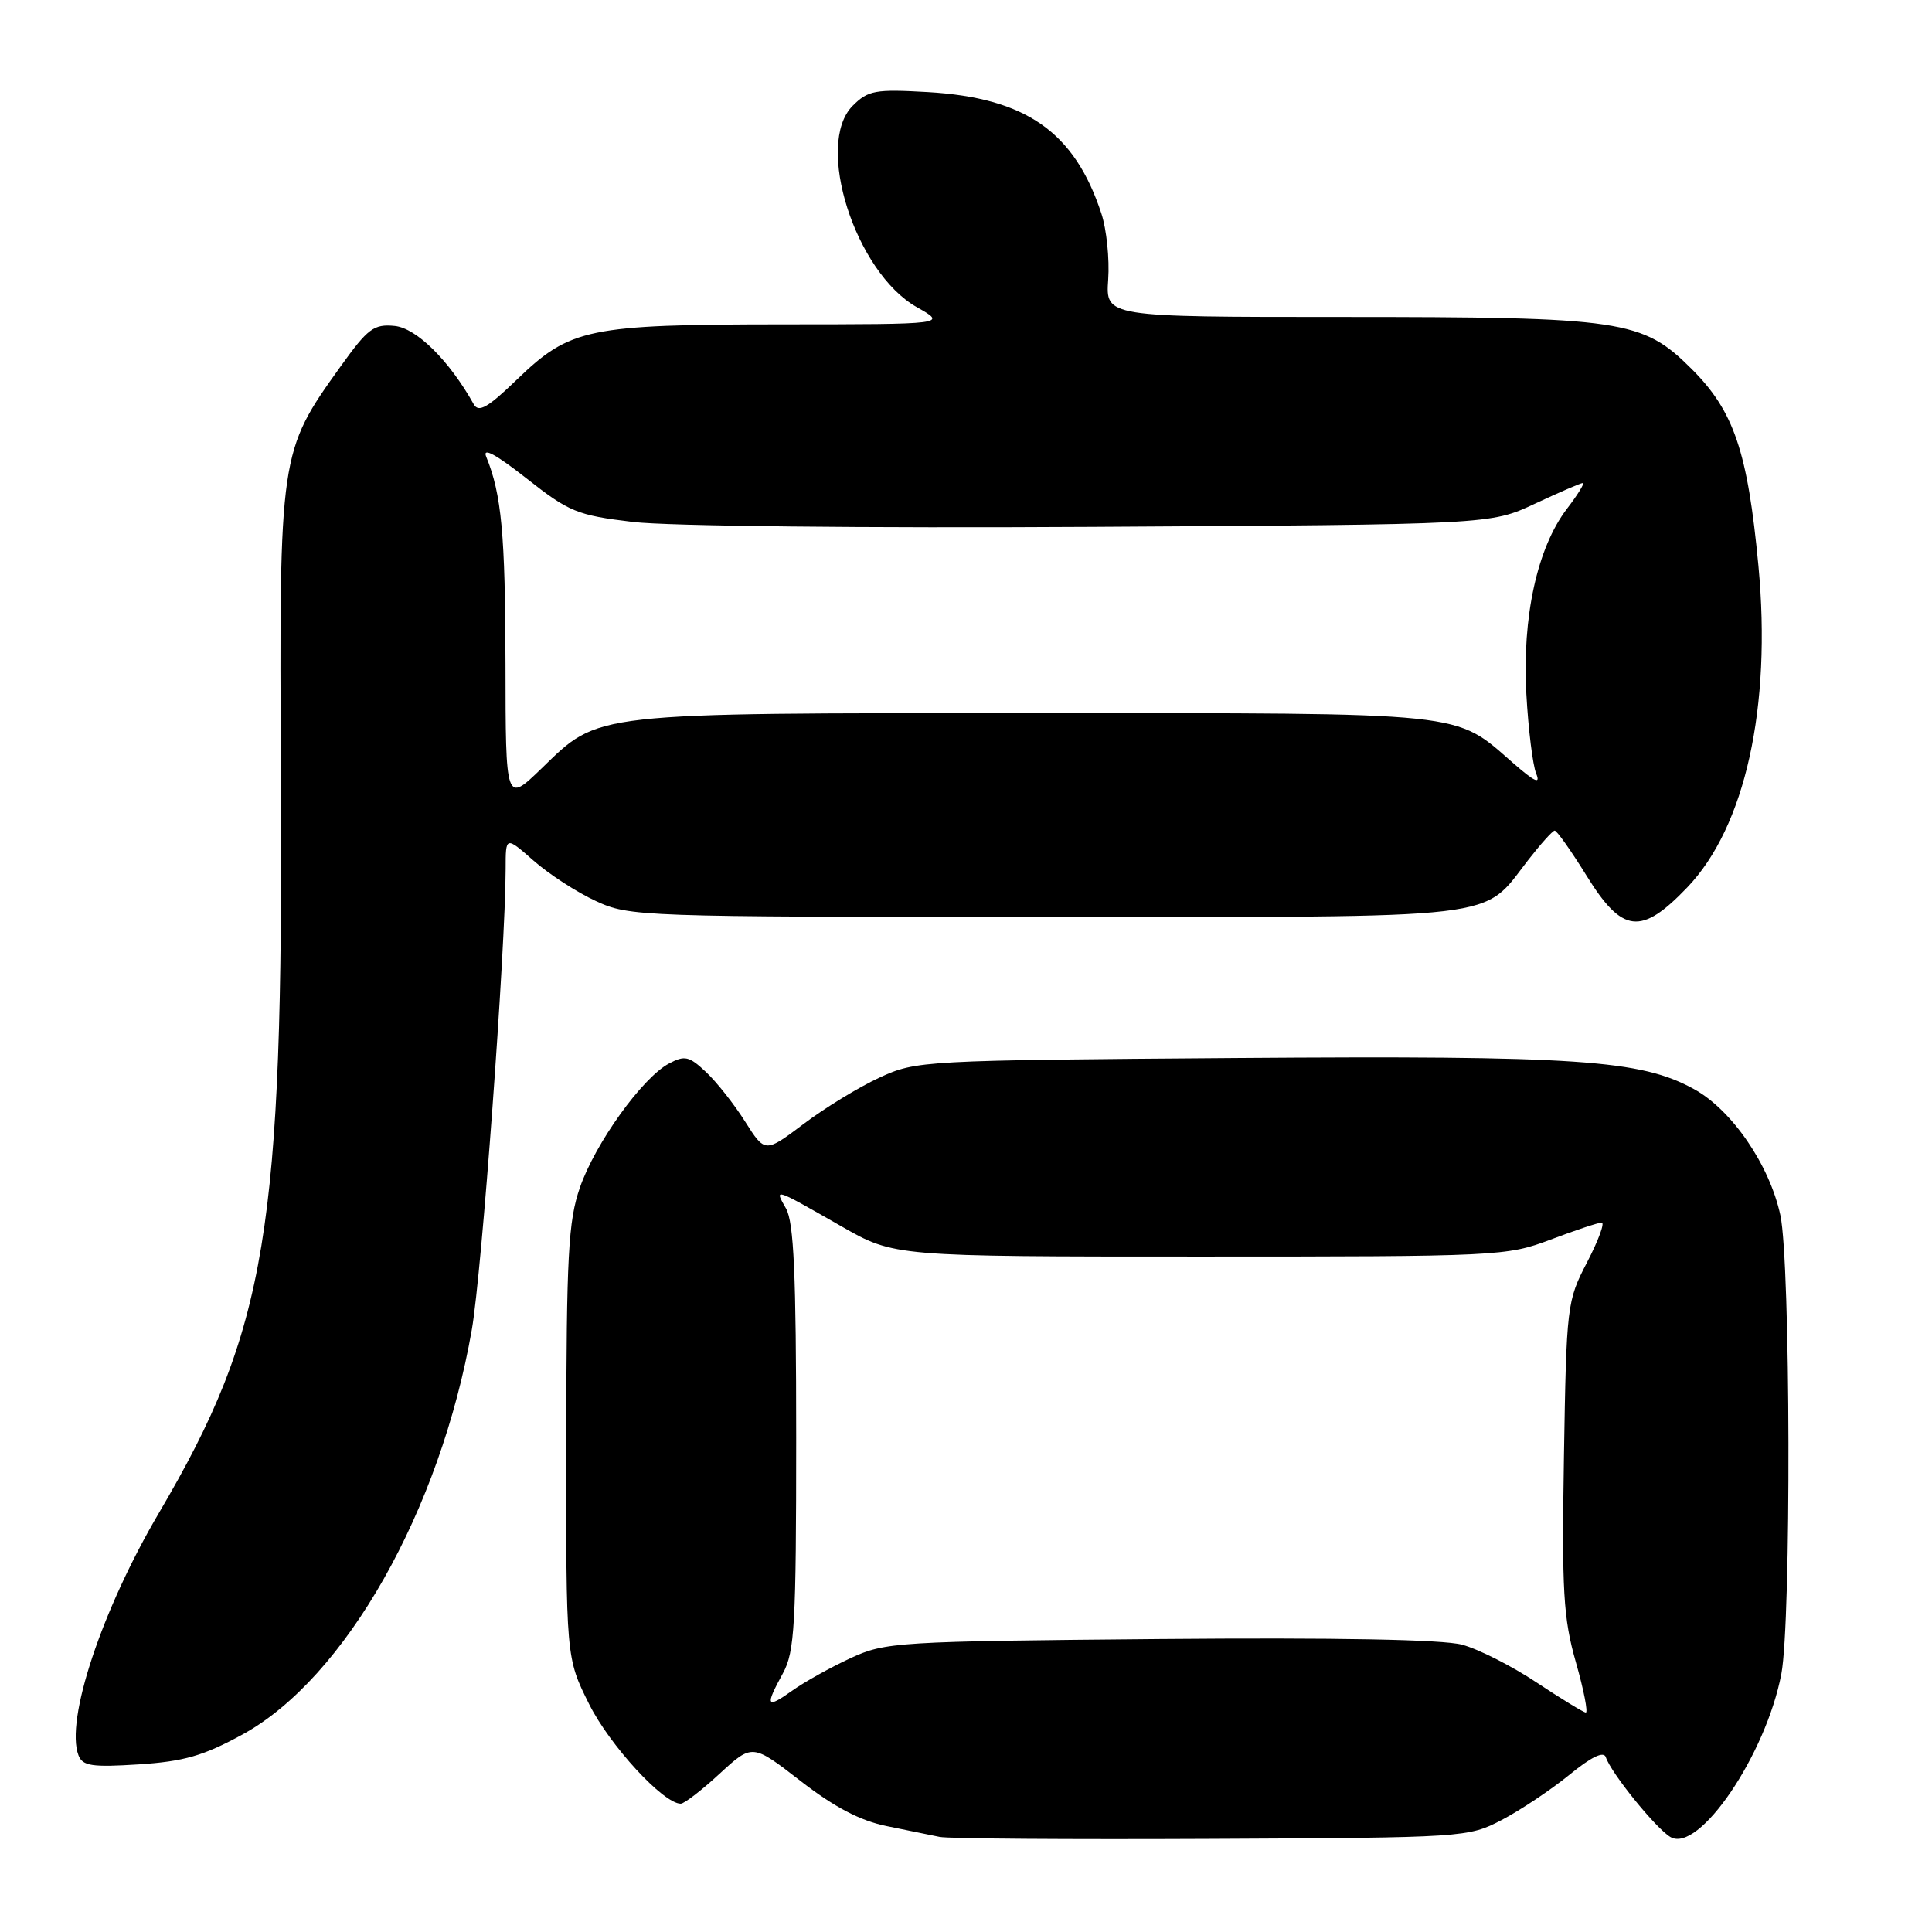 <?xml version="1.0" encoding="UTF-8" standalone="no"?>
<!DOCTYPE svg PUBLIC "-//W3C//DTD SVG 1.1//EN" "http://www.w3.org/Graphics/SVG/1.1/DTD/svg11.dtd" >
<svg xmlns="http://www.w3.org/2000/svg" xmlns:xlink="http://www.w3.org/1999/xlink" version="1.1" viewBox="0 0 256 256">
 <g >
 <path fill="currentColor"
d=" M 199.00 241.15 C 201.47 239.86 205.49 237.17 207.93 235.19 C 210.86 232.79 212.50 232.00 212.78 232.84 C 213.49 234.96 219.38 242.24 221.33 243.41 C 225.08 245.65 234.00 232.53 236.04 221.79 C 237.36 214.82 237.26 167.33 235.91 161.03 C 234.48 154.37 229.49 147.07 224.46 144.31 C 217.42 140.43 209.02 139.86 163.86 140.19 C 122.18 140.50 121.42 140.54 116.55 142.78 C 113.82 144.04 109.29 146.80 106.48 148.93 C 101.37 152.78 101.37 152.78 98.73 148.61 C 97.28 146.31 94.95 143.36 93.55 142.05 C 91.31 139.94 90.73 139.81 88.63 140.93 C 85.10 142.82 78.86 151.51 76.84 157.36 C 75.30 161.81 75.06 166.35 75.03 191.09 C 75.00 219.68 75.00 219.68 78.07 225.82 C 80.80 231.28 87.90 239.00 90.20 239.00 C 90.67 239.00 92.99 237.21 95.36 235.02 C 99.69 231.04 99.69 231.04 106.09 236.00 C 110.59 239.48 113.99 241.26 117.50 241.97 C 120.25 242.53 123.40 243.17 124.50 243.40 C 125.60 243.64 141.80 243.75 160.50 243.66 C 194.10 243.50 194.55 243.47 199.00 241.15 Z  M 32.13 229.83 C 45.73 222.39 58.33 200.16 62.52 176.18 C 63.84 168.65 66.98 125.77 67.00 115.15 C 67.00 110.79 67.00 110.79 70.70 114.04 C 72.73 115.83 76.45 118.24 78.95 119.39 C 83.40 121.45 84.69 121.50 138.50 121.50 C 200.24 121.50 196.25 121.97 202.50 113.95 C 204.15 111.83 205.72 110.08 206.00 110.06 C 206.28 110.04 208.17 112.72 210.21 116.01 C 214.96 123.69 217.44 123.99 223.56 117.60 C 231.25 109.57 234.76 93.71 233.00 74.96 C 231.57 59.81 229.75 54.47 224.14 48.88 C 217.62 42.38 215.06 42.00 177.70 42.00 C 146.50 42.00 146.50 42.00 146.84 37.05 C 147.03 34.32 146.63 30.39 145.94 28.30 C 142.38 17.46 135.94 12.96 122.94 12.20 C 115.97 11.80 115.03 11.97 112.99 14.01 C 107.90 19.10 113.32 36.10 121.50 40.71 C 125.50 42.97 125.50 42.97 103.62 42.98 C 77.96 43.00 75.55 43.50 68.55 50.24 C 64.63 54.03 63.42 54.72 62.77 53.56 C 59.54 47.78 55.19 43.48 52.30 43.19 C 49.53 42.92 48.75 43.51 45.12 48.57 C 37.02 59.88 37.00 60.02 37.22 102.75 C 37.53 163.13 35.38 176.11 21.07 200.45 C 13.48 213.34 8.62 227.97 10.40 232.59 C 10.94 234.00 12.17 234.19 18.39 233.79 C 24.37 233.40 26.95 232.66 32.13 229.83 Z  M 203.58 222.92 C 200.32 220.75 195.89 218.51 193.73 217.93 C 191.19 217.24 176.96 216.98 153.65 217.18 C 118.80 217.49 117.33 217.58 112.71 219.71 C 110.07 220.93 106.58 222.87 104.96 224.03 C 101.53 226.47 101.34 226.10 103.75 221.70 C 105.30 218.87 105.50 215.28 105.50 190.50 C 105.50 168.87 105.19 161.96 104.15 160.13 C 102.58 157.37 102.45 157.33 111.50 162.50 C 118.50 166.50 118.50 166.50 159.00 166.50 C 198.57 166.50 199.64 166.45 205.47 164.25 C 208.75 163.01 211.79 162.00 212.23 162.00 C 212.67 162.00 211.80 164.36 210.30 167.25 C 207.63 172.39 207.56 172.93 207.23 193.00 C 206.94 210.87 207.14 214.37 208.81 220.25 C 209.87 223.96 210.45 226.97 210.12 226.92 C 209.78 226.88 206.84 225.08 203.58 222.92 Z  M 66.98 87.96 C 66.95 70.78 66.46 65.51 64.43 60.53 C 63.89 59.22 65.66 60.17 69.75 63.38 C 75.42 67.84 76.46 68.27 83.87 69.16 C 88.41 69.71 114.66 69.99 144.68 69.81 C 197.50 69.50 197.50 69.50 203.37 66.75 C 206.60 65.24 209.47 64.00 209.74 64.00 C 210.01 64.00 209.06 65.55 207.61 67.44 C 203.69 72.58 201.68 81.77 202.25 91.96 C 202.51 96.66 203.10 101.40 203.55 102.50 C 204.16 103.97 203.37 103.61 200.51 101.12 C 192.62 94.24 195.11 94.50 137.00 94.50 C 77.91 94.50 79.50 94.32 71.75 101.83 C 67.00 106.42 67.00 106.42 66.98 87.96 Z "/>
</g>
</svg>